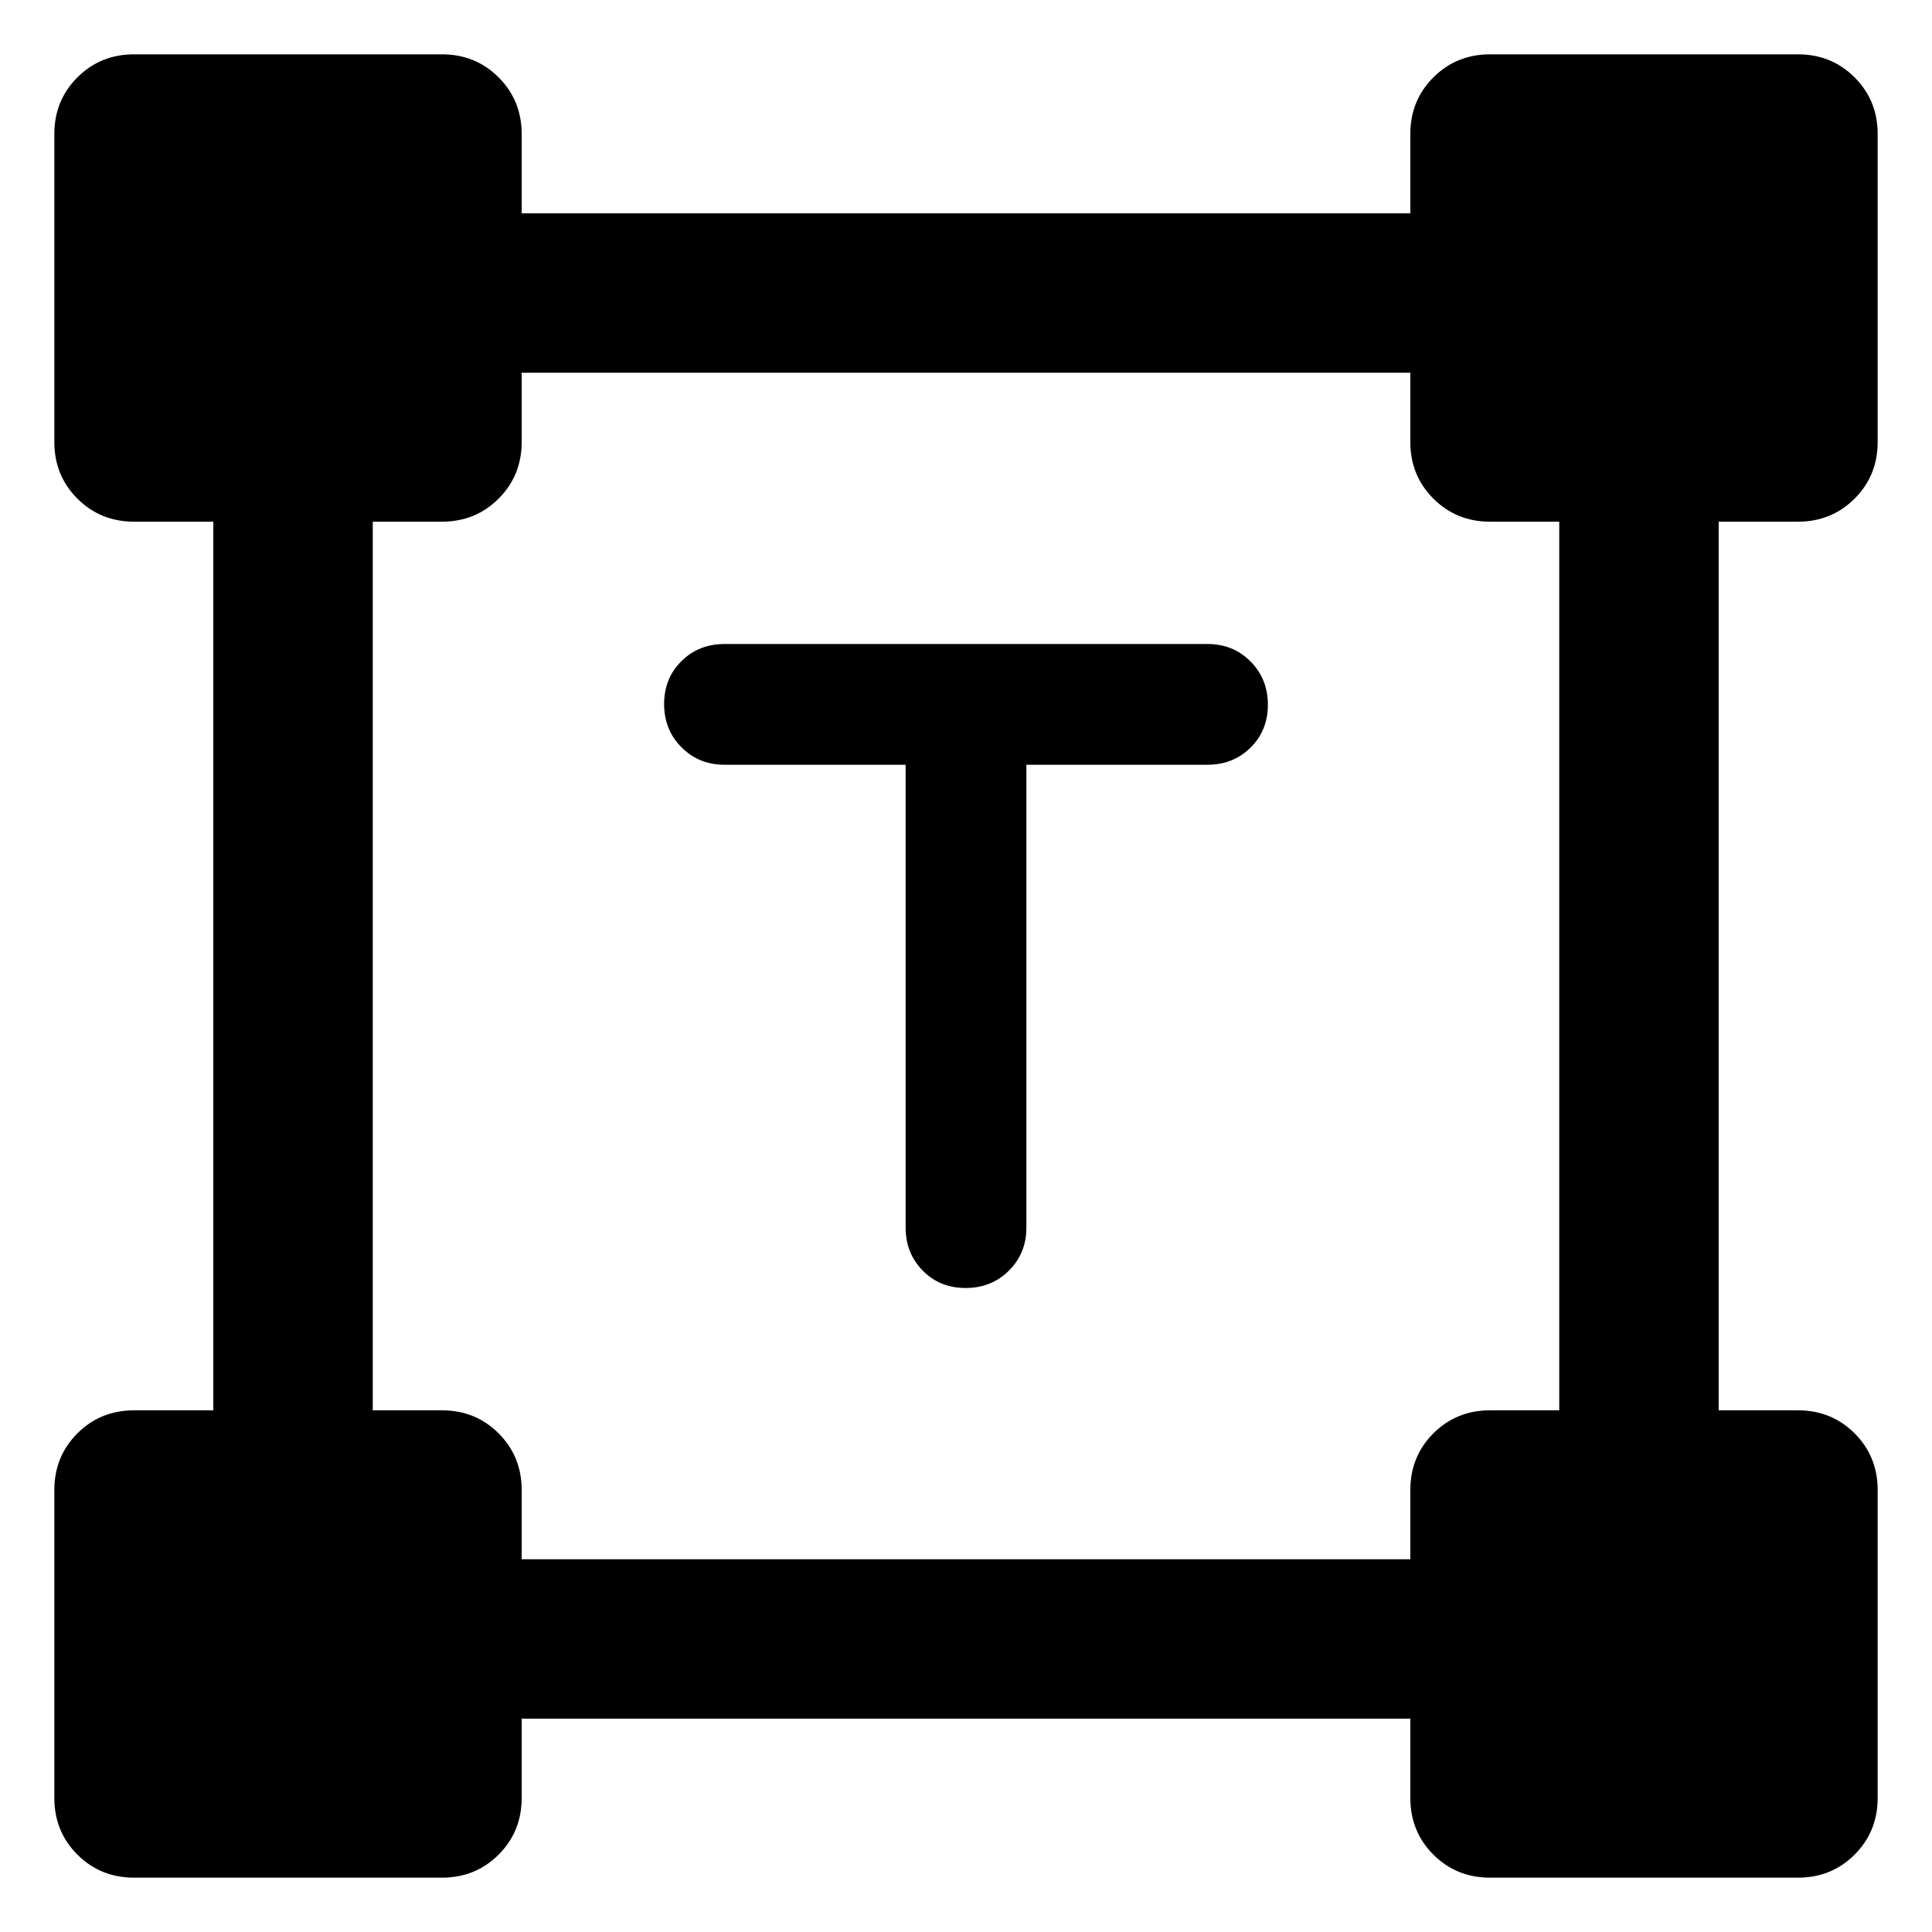 <svg xmlns="http://www.w3.org/2000/svg" width="48" height="48" viewBox="0 -960 960 960"><path d="M450-580h-90q-12.75 0-21.375-8.675-8.625-8.676-8.625-21.5 0-12.825 8.625-21.325T360-640h240q12.75 0 21.375 8.675 8.625 8.676 8.625 21.5 0 12.825-8.625 21.325T600-580h-90v230q0 12.75-8.675 21.375-8.676 8.625-21.5 8.625-12.825 0-21.325-8.625T450-350v-230ZM27-66.609v-153q0-16.706 11.45-28.157 11.452-11.452 28.159-11.452h39.39v-441.564h-39.39q-16.707 0-28.158-11.452-11.452-11.451-11.452-28.157v-153q0-16.707 11.452-28.158 11.45-11.452 28.158-11.452h153q16.706 0 28.157 11.452 11.452 11.451 11.452 28.158v39.39h441.564v-39.39q0-16.707 11.452-28.158 11.451-11.452 28.157-11.452h153q16.707 0 28.158 11.452 11.452 11.451 11.452 28.158v153q0 16.706-11.452 28.157-11.451 11.452-28.158 11.452h-39.39v441.564h39.39q16.707 0 28.158 11.452 11.452 11.451 11.452 28.157v153q0 16.707-11.452 28.158-11.451 11.452-28.158 11.452h-153q-16.706 0-28.157-11.452-11.452-11.45-11.452-28.158v-39.39H259.218v39.39q0 16.707-11.452 28.158-11.451 11.452-28.157 11.452h-153Q49.902-27 38.45-38.451 26.999-49.9 26.999-66.609Zm232.218-118.609h441.564v-34.391q0-16.706 11.452-28.157 11.451-11.452 28.157-11.452h34.391v-441.564h-34.391q-16.706 0-28.157-11.452-11.452-11.451-11.452-28.157v-34.391H259.218v34.391q0 16.706-11.452 28.157-11.451 11.452-28.157 11.452h-34.391v441.564h34.391q16.706 0 28.157 11.452 11.452 11.451 11.452 28.157v34.391Z"/></svg>